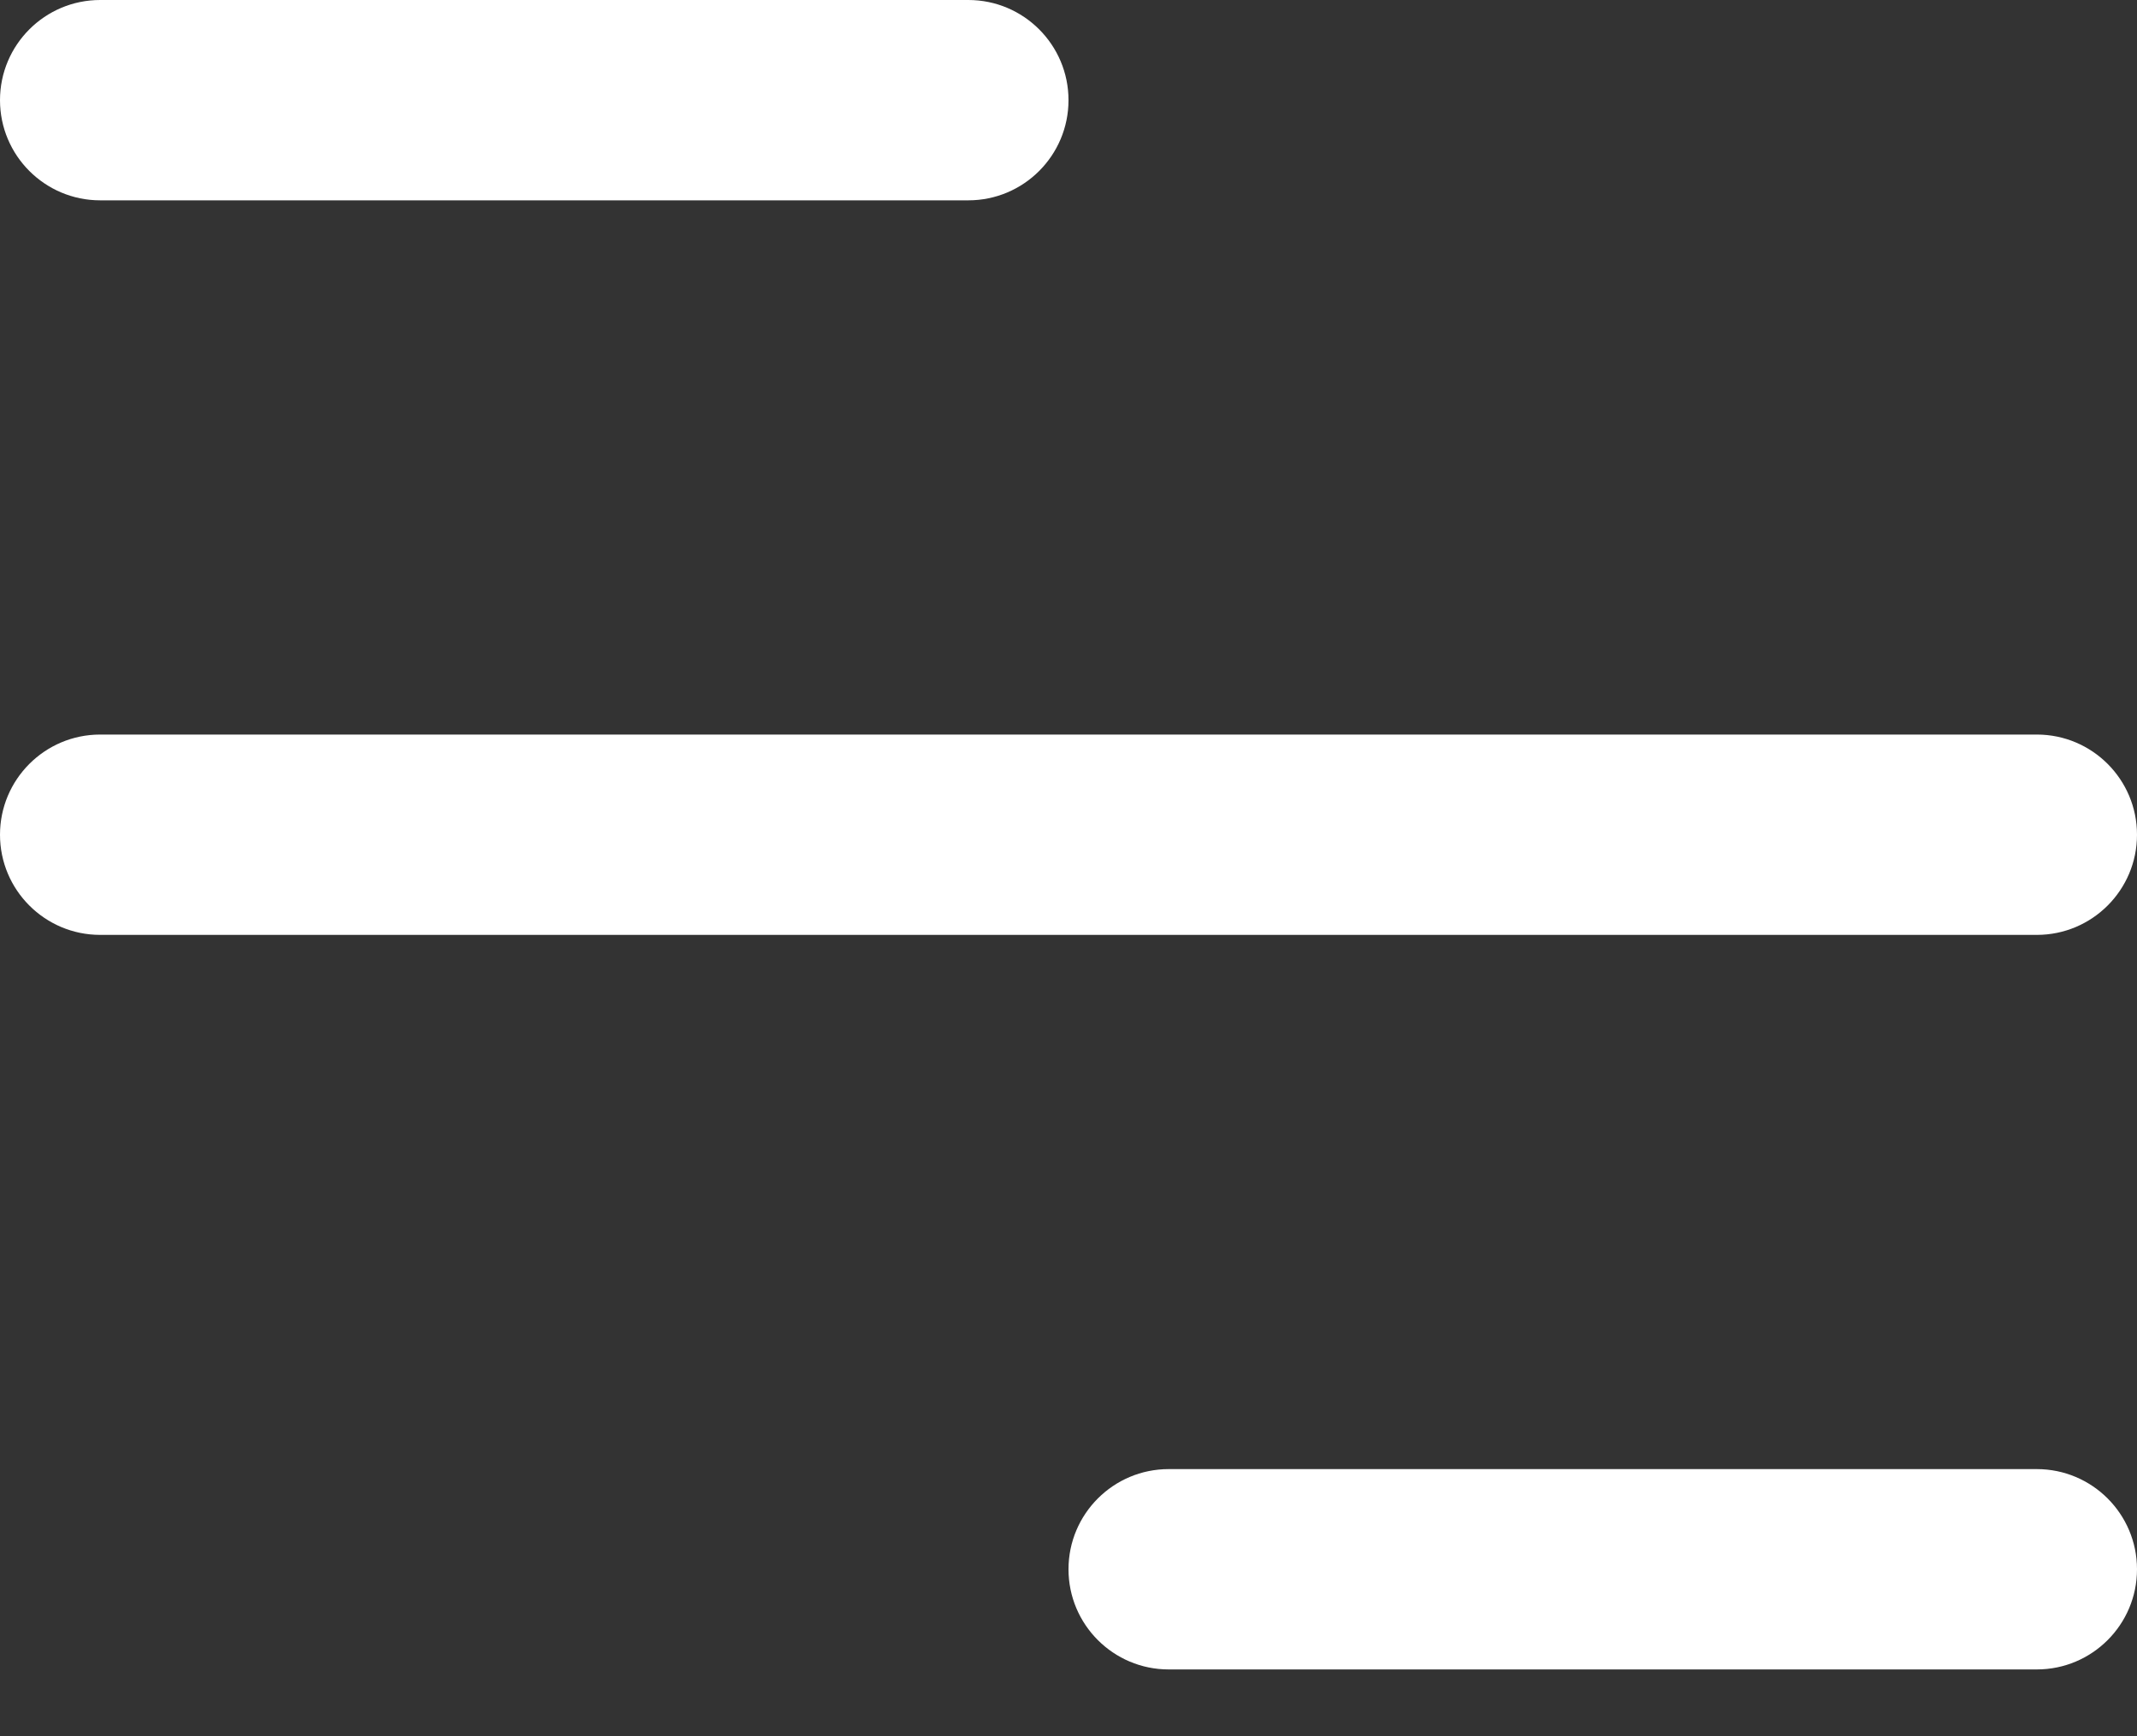 <svg width="16" height="13" viewBox="0 0 16 13" fill="none" xmlns="http://www.w3.org/2000/svg">
<rect x="0" y="0" width="16" height="13" fill="#333333" stroke="none"/>
<path fill-rule="evenodd" clip-rule="evenodd" d="M0 0.75C0 0.336 0.336 0 0.75 0H7.25C7.664 0 8 0.336 8 0.75C8 1.164 7.664 1.5 7.25 1.5H0.75C0.336 1.5 0 1.164 0 0.75ZM0 6.25C0 5.836 0.336 5.5 0.75 5.5H15.25C15.664 5.5 16 5.836 16 6.25C16 6.664 15.664 7 15.25 7H0.75C0.336 7 0 6.664 0 6.25ZM8.75 11C8.336 11 8 11.336 8 11.75C8 12.164 8.336 12.5 8.75 12.5H15.25C15.664 12.5 16 12.164 16 11.75C16 11.336 15.664 11 15.25 11H8.75Z" fill="white"/>
</svg>
